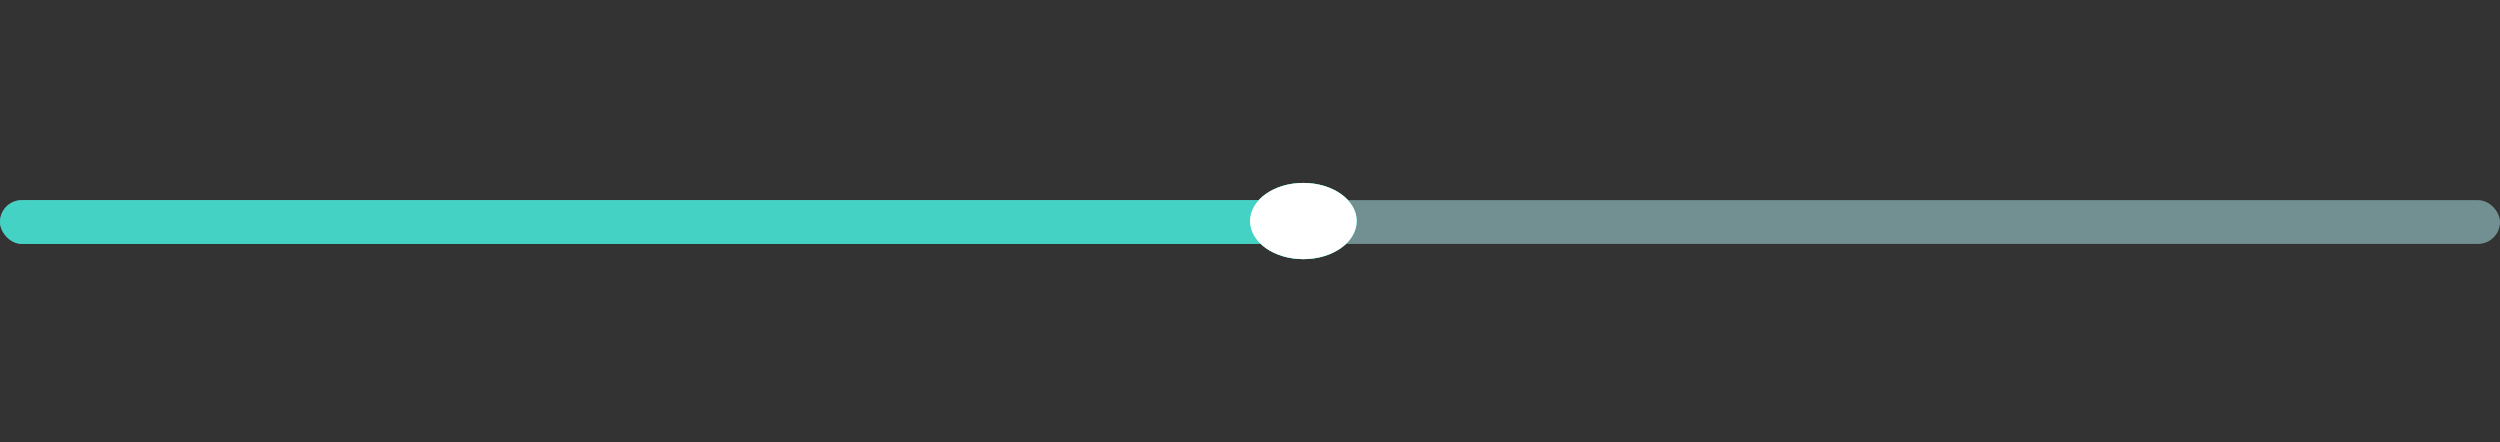 <svg xmlns="http://www.w3.org/2000/svg" width="164" height="29" viewBox="0 0 164 29"><rect x="0" y="0" width="164" height="29" fill="#333333" stroke="none"/><defs><style>.a{fill:#728f91;}.b{fill:#43d2c4;}.c{fill:#fff;}</style></defs><g transform="translate(-1549 -229)"><rect class="a" width="164" height="2.87" rx="1.435" transform="translate(1549 242.13)"/><rect class="b" width="86" height="2.87" rx="1.435" transform="translate(1549 242.13)"/><path class="b" d="M3.5,0C5.433,0,7,1.119,7,2.5S5.433,5,3.5,5,0,3.881,0,2.5,1.567,0,3.5,0Z" transform="translate(1631 241)"/><path class="b" d="M3.5,0C5.433,0,7,1.119,7,2.5S5.433,5,3.5,5,0,3.881,0,2.5,1.567,0,3.5,0Z" transform="translate(1631 241)"/><path class="c" d="M3.5,0C5.433,0,7,1.119,7,2.5S5.433,5,3.5,5,0,3.881,0,2.5,1.567,0,3.5,0Z" transform="translate(1631 241)"/></g></svg>
